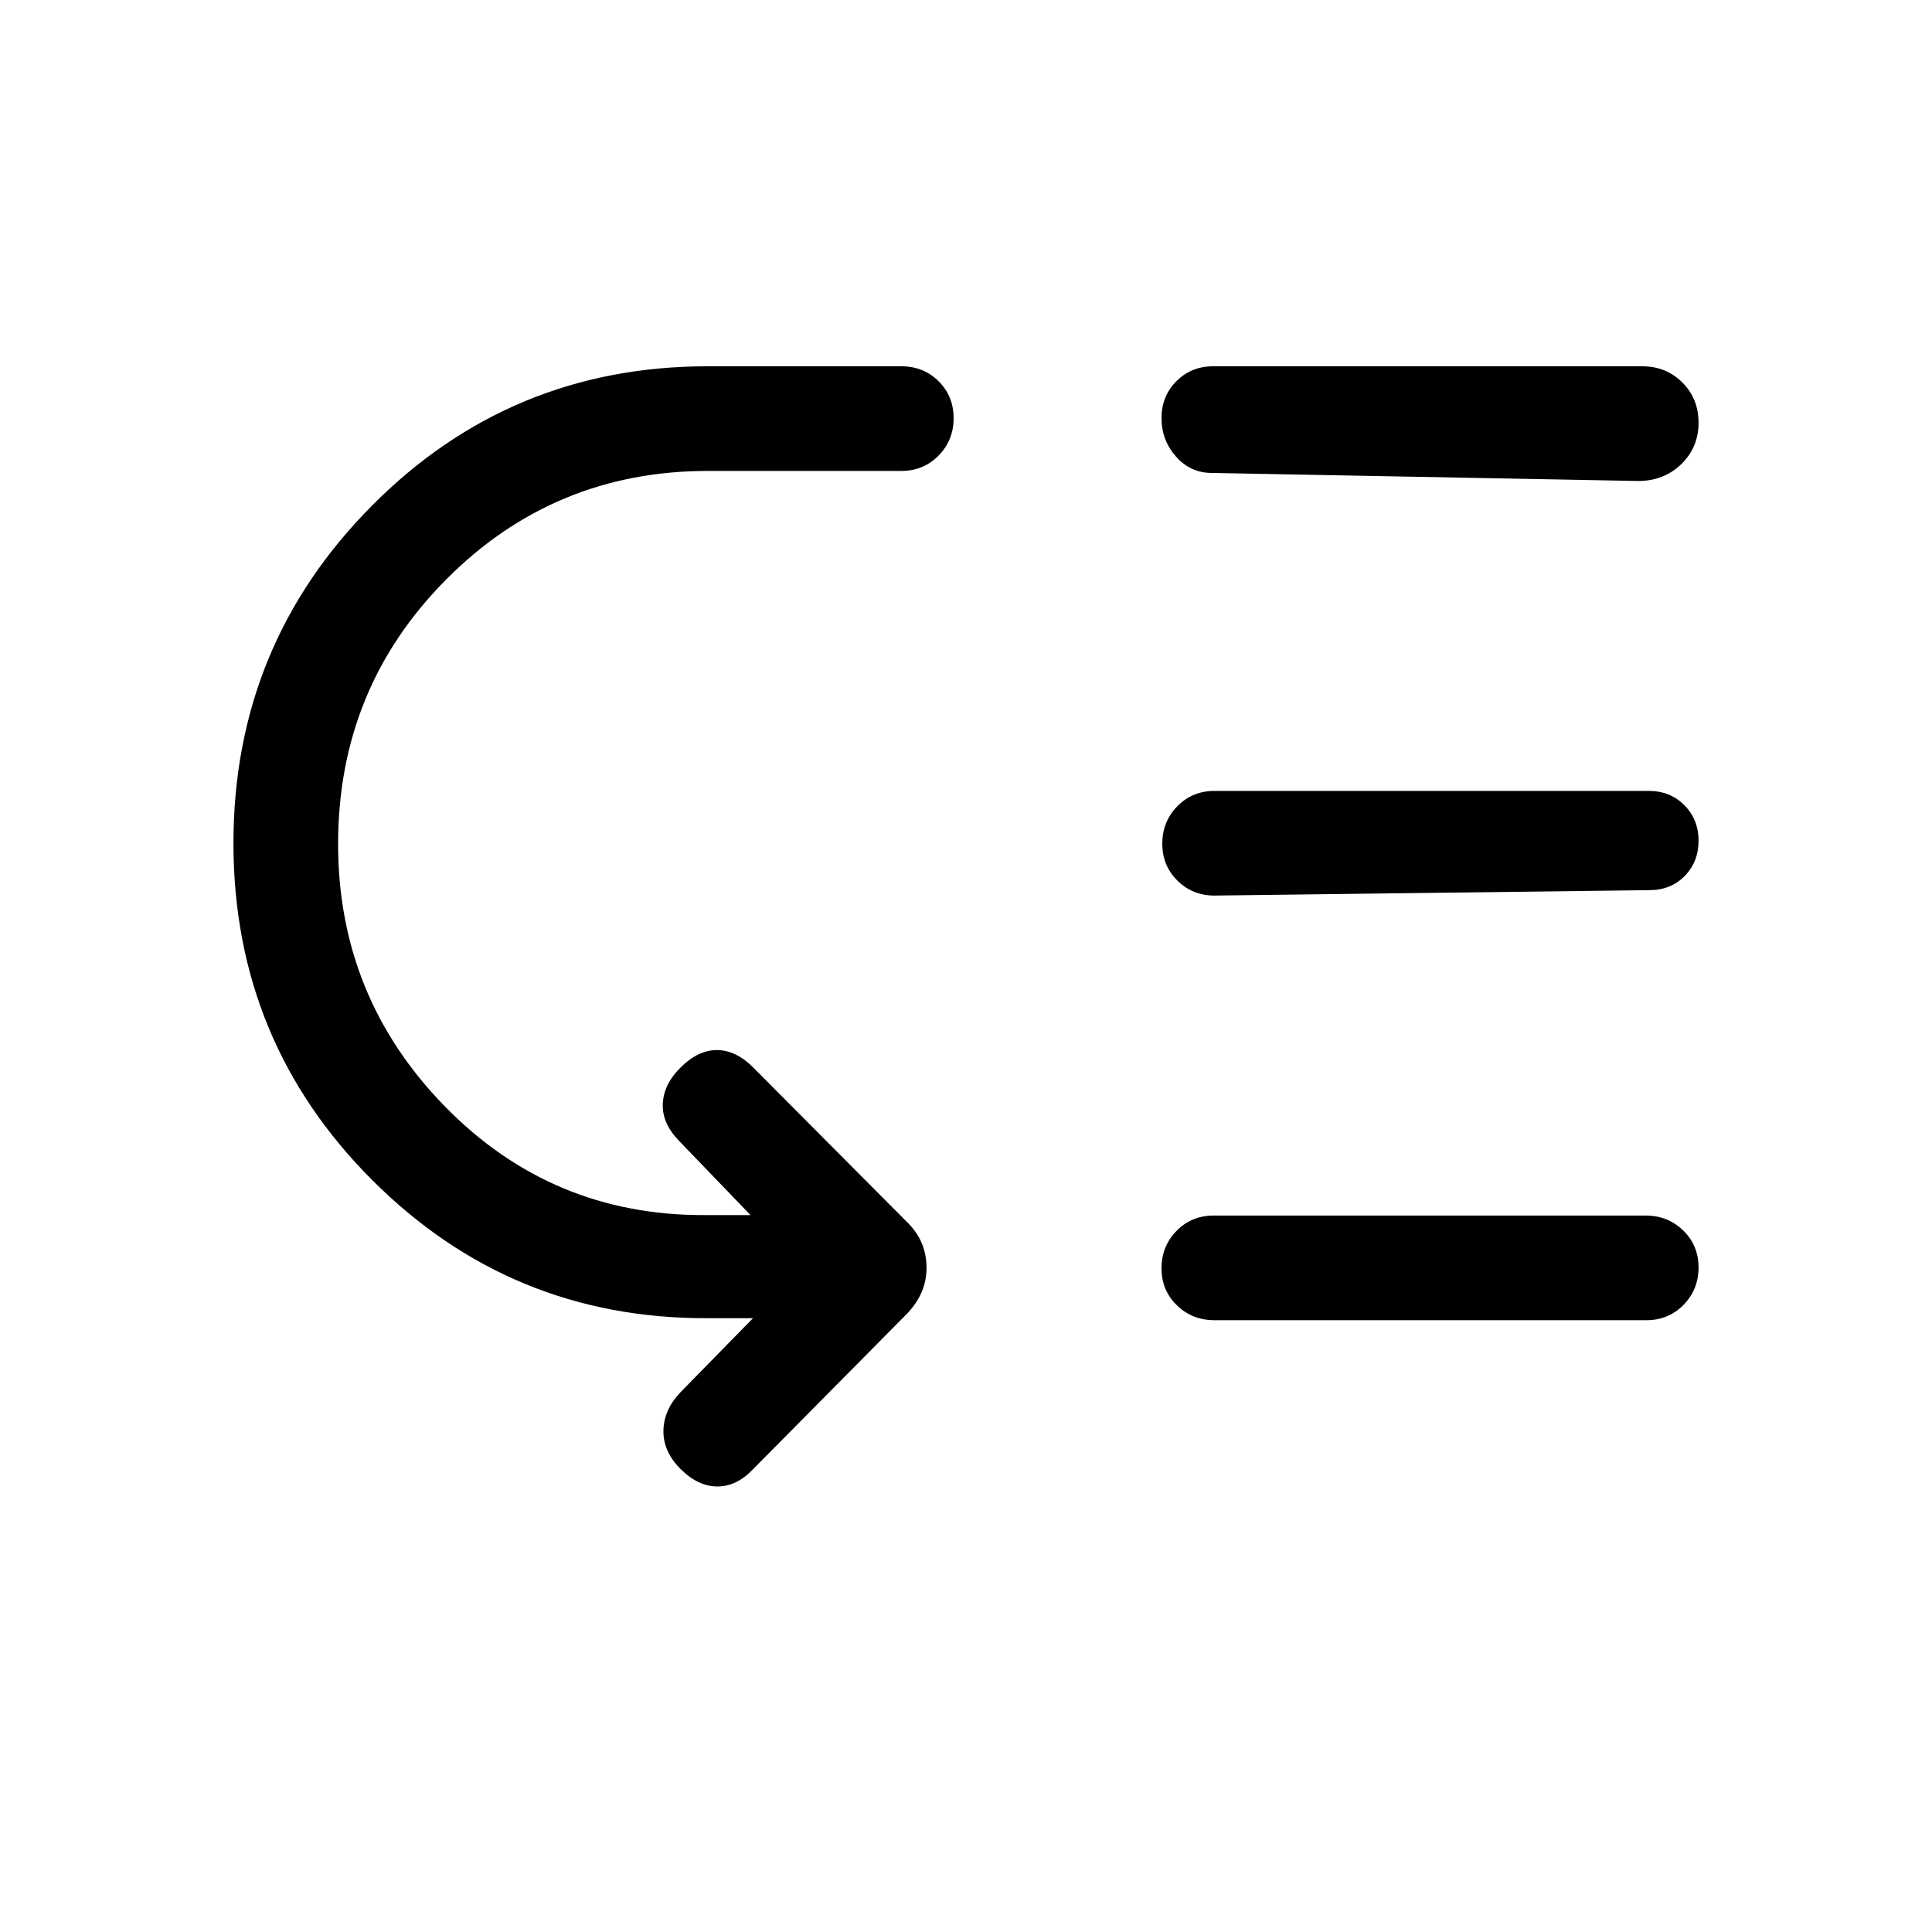 <svg xmlns="http://www.w3.org/2000/svg" height="20" viewBox="0 -960 960 960" width="20"><path d="M168-540.615q0 76.103 53.077 130.398t129.154 53.987h22.694l-35.77-37.155q-8.307-8.692-7.807-18.332.5-9.641 8.807-17.82 8.693-8.693 18.077-8.693 9.384 0 18.076 8.693l76.773 77.157q4.688 4.688 6.996 10.27 2.307 5.582 2.307 11.961 0 6.38-2.307 11.91-2.308 5.531-6.923 10.546l-76.846 77.615q-8.179 8.692-17.82 8.692-9.64 0-18.333-8.692-8.692-8.692-8.499-19.076.192-10.385 8.499-19.077l36.001-36.77h-22.694q-97.615.308-166.538-68.653Q116.001-442.615 116.001-541q0-98.461 68.809-167.73 68.809-69.269 166.864-69.269h96.172q11.05 0 18.525 7.419 7.475 7.418 7.475 18.384 0 10.966-7.475 18.581T447.846-726h-96q-76.602 0-130.224 54.021Q168-617.957 168-540.615Zm650.04 236.614H603.436q-11.032 0-18.657-7.418t-7.625-18.384q0-10.966 7.463-18.581t18.496-7.615h214.603q11.033 0 18.658 7.418 7.625 7.418 7.625 18.384 0 10.966-7.464 18.581-7.463 7.615-18.495 7.615Zm1.538-213.692L603.436-515q-10.869 0-18.383-7.419-7.514-7.418-7.514-18.384 0-10.966 7.463-18.581t18.495-7.615h215.758q10.667 0 17.705 7.108 7.039 7.108 7.039 17.615 0 10.507-6.877 17.545-6.877 7.038-17.544 7.038ZM813.999-721l-211.846-4q-10.624 0-17.812-8.129-7.187-8.128-7.187-19.094 0-10.966 7.393-18.371 7.392-7.405 18.32-7.405h213.132q11.9 0 19.95 8.054 8.05 8.054 8.05 19.959 0 12.331-8.625 20.658Q826.749-721 813.999-721Z"/></svg>